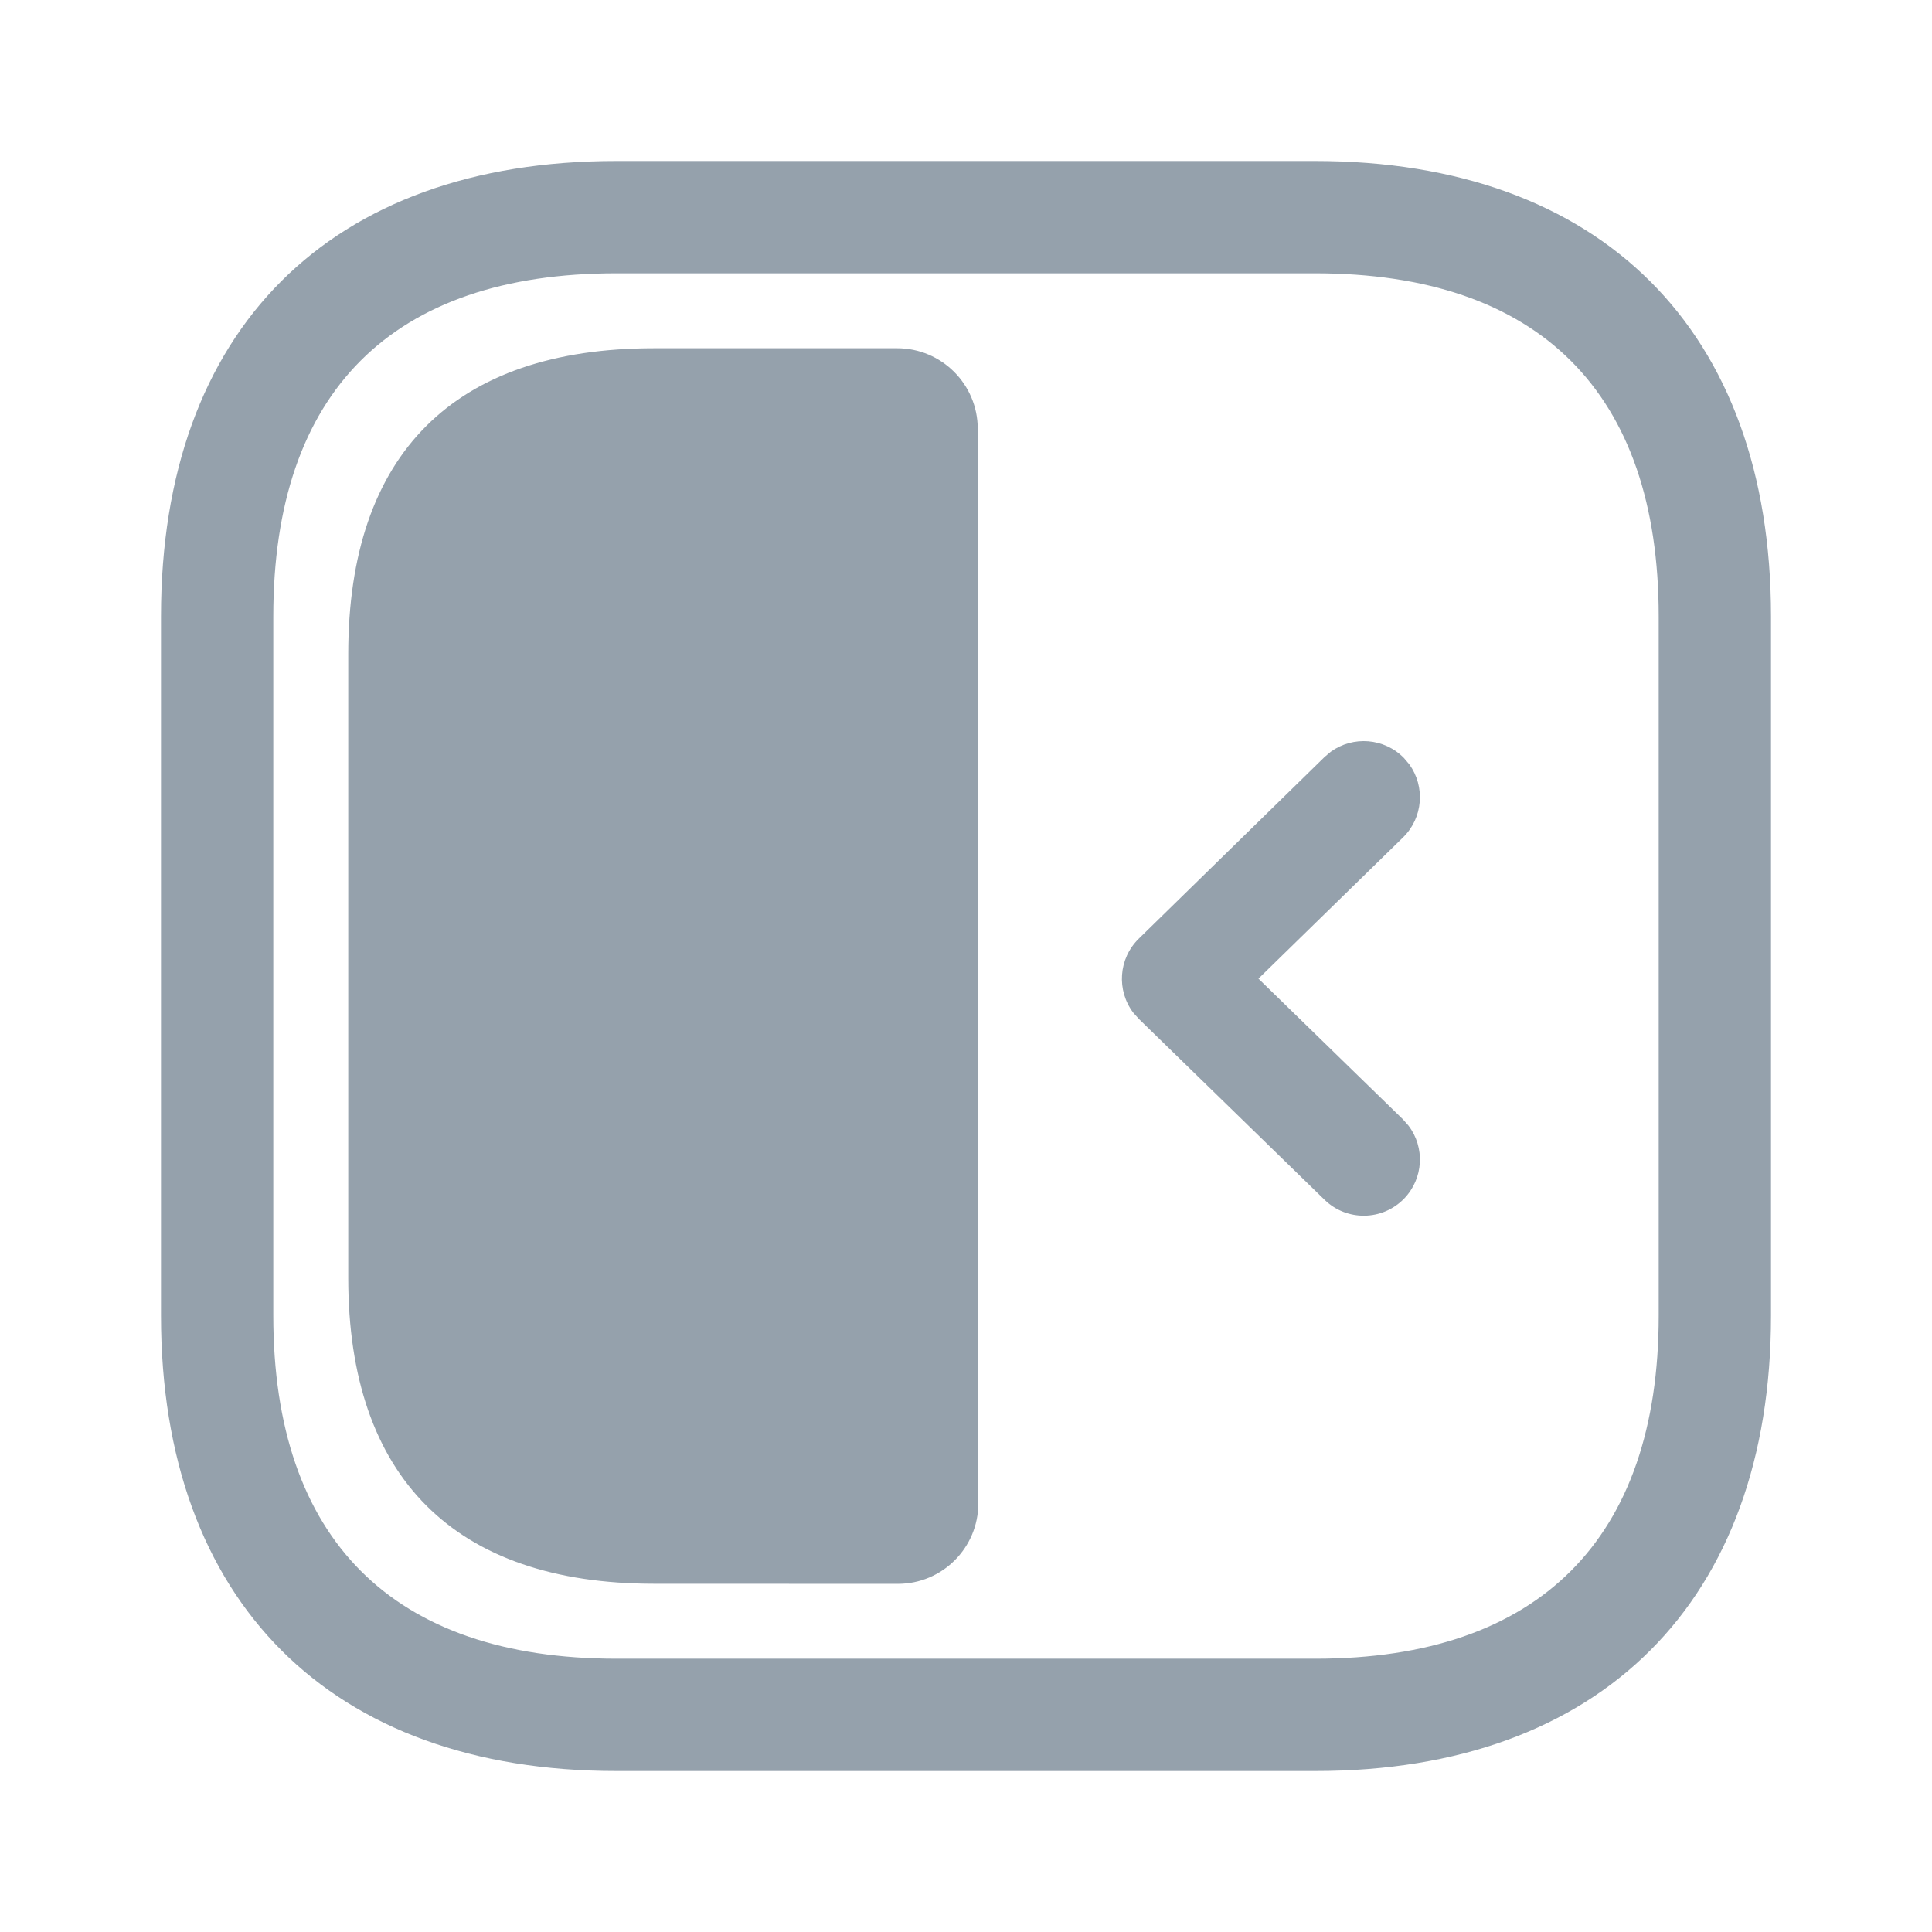 <?xml version="1.0" encoding="UTF-8"?>
<svg width="24px" height="24px" viewBox="0 0 24 24" version="1.1" xmlns="http://www.w3.org/2000/svg" xmlns:xlink="http://www.w3.org/1999/xlink">
    <title>UI Icons/UI InspectorPanel/SVG /flexible</title>
    <g id="UI-Icons/UI-InspectorPanel/flexible" stroke="none" stroke-width="1" fill="none" fill-rule="evenodd">
        <path d="M16.335,2 C19.888,2 22,4.103 22,7.656 L22,16.344 C22,19.886 19.889,22 16.344,22 L7.656,22 C4.105,22 2,19.889 2,16.344 L2,7.656 C2,4.098 4.098,2 7.656,2 L16.335,2 Z M16.335,3.395 L7.656,3.395 C4.869,3.395 3.395,4.869 3.395,7.656 L3.395,16.344 C3.395,19.12 4.876,20.605 7.656,20.605 L16.344,20.605 C19.118,20.605 20.605,19.116 20.605,16.344 L20.605,7.656 C20.605,4.875 19.119,3.395 16.335,3.395 Z M11.145,4.326 C11.697,4.326 12.145,4.774 12.146,5.326 L12.153,18.674 C12.154,19.227 11.706,19.675 11.154,19.675 L8.125,19.674 C5.646,19.674 4.326,18.35 4.326,15.875 L4.326,8.125 C4.326,5.64 5.64,4.326 8.125,4.326 L11.145,4.326 Z M17.44,9.416 L17.507,9.495 C17.706,9.771 17.679,10.158 17.429,10.403 L15.633,12.157 L17.428,13.905 L17.496,13.982 C17.703,14.252 17.685,14.64 17.441,14.891 C17.172,15.167 16.73,15.173 16.454,14.904 L14.148,12.658 L14.078,12.58 C13.869,12.304 13.892,11.909 14.147,11.66 L16.453,9.405 L16.532,9.338 C16.808,9.139 17.195,9.166 17.44,9.416 Z" id="Combined-Shape-Copy-2" fill="#95A1AC"></path>
    </g>
</svg>